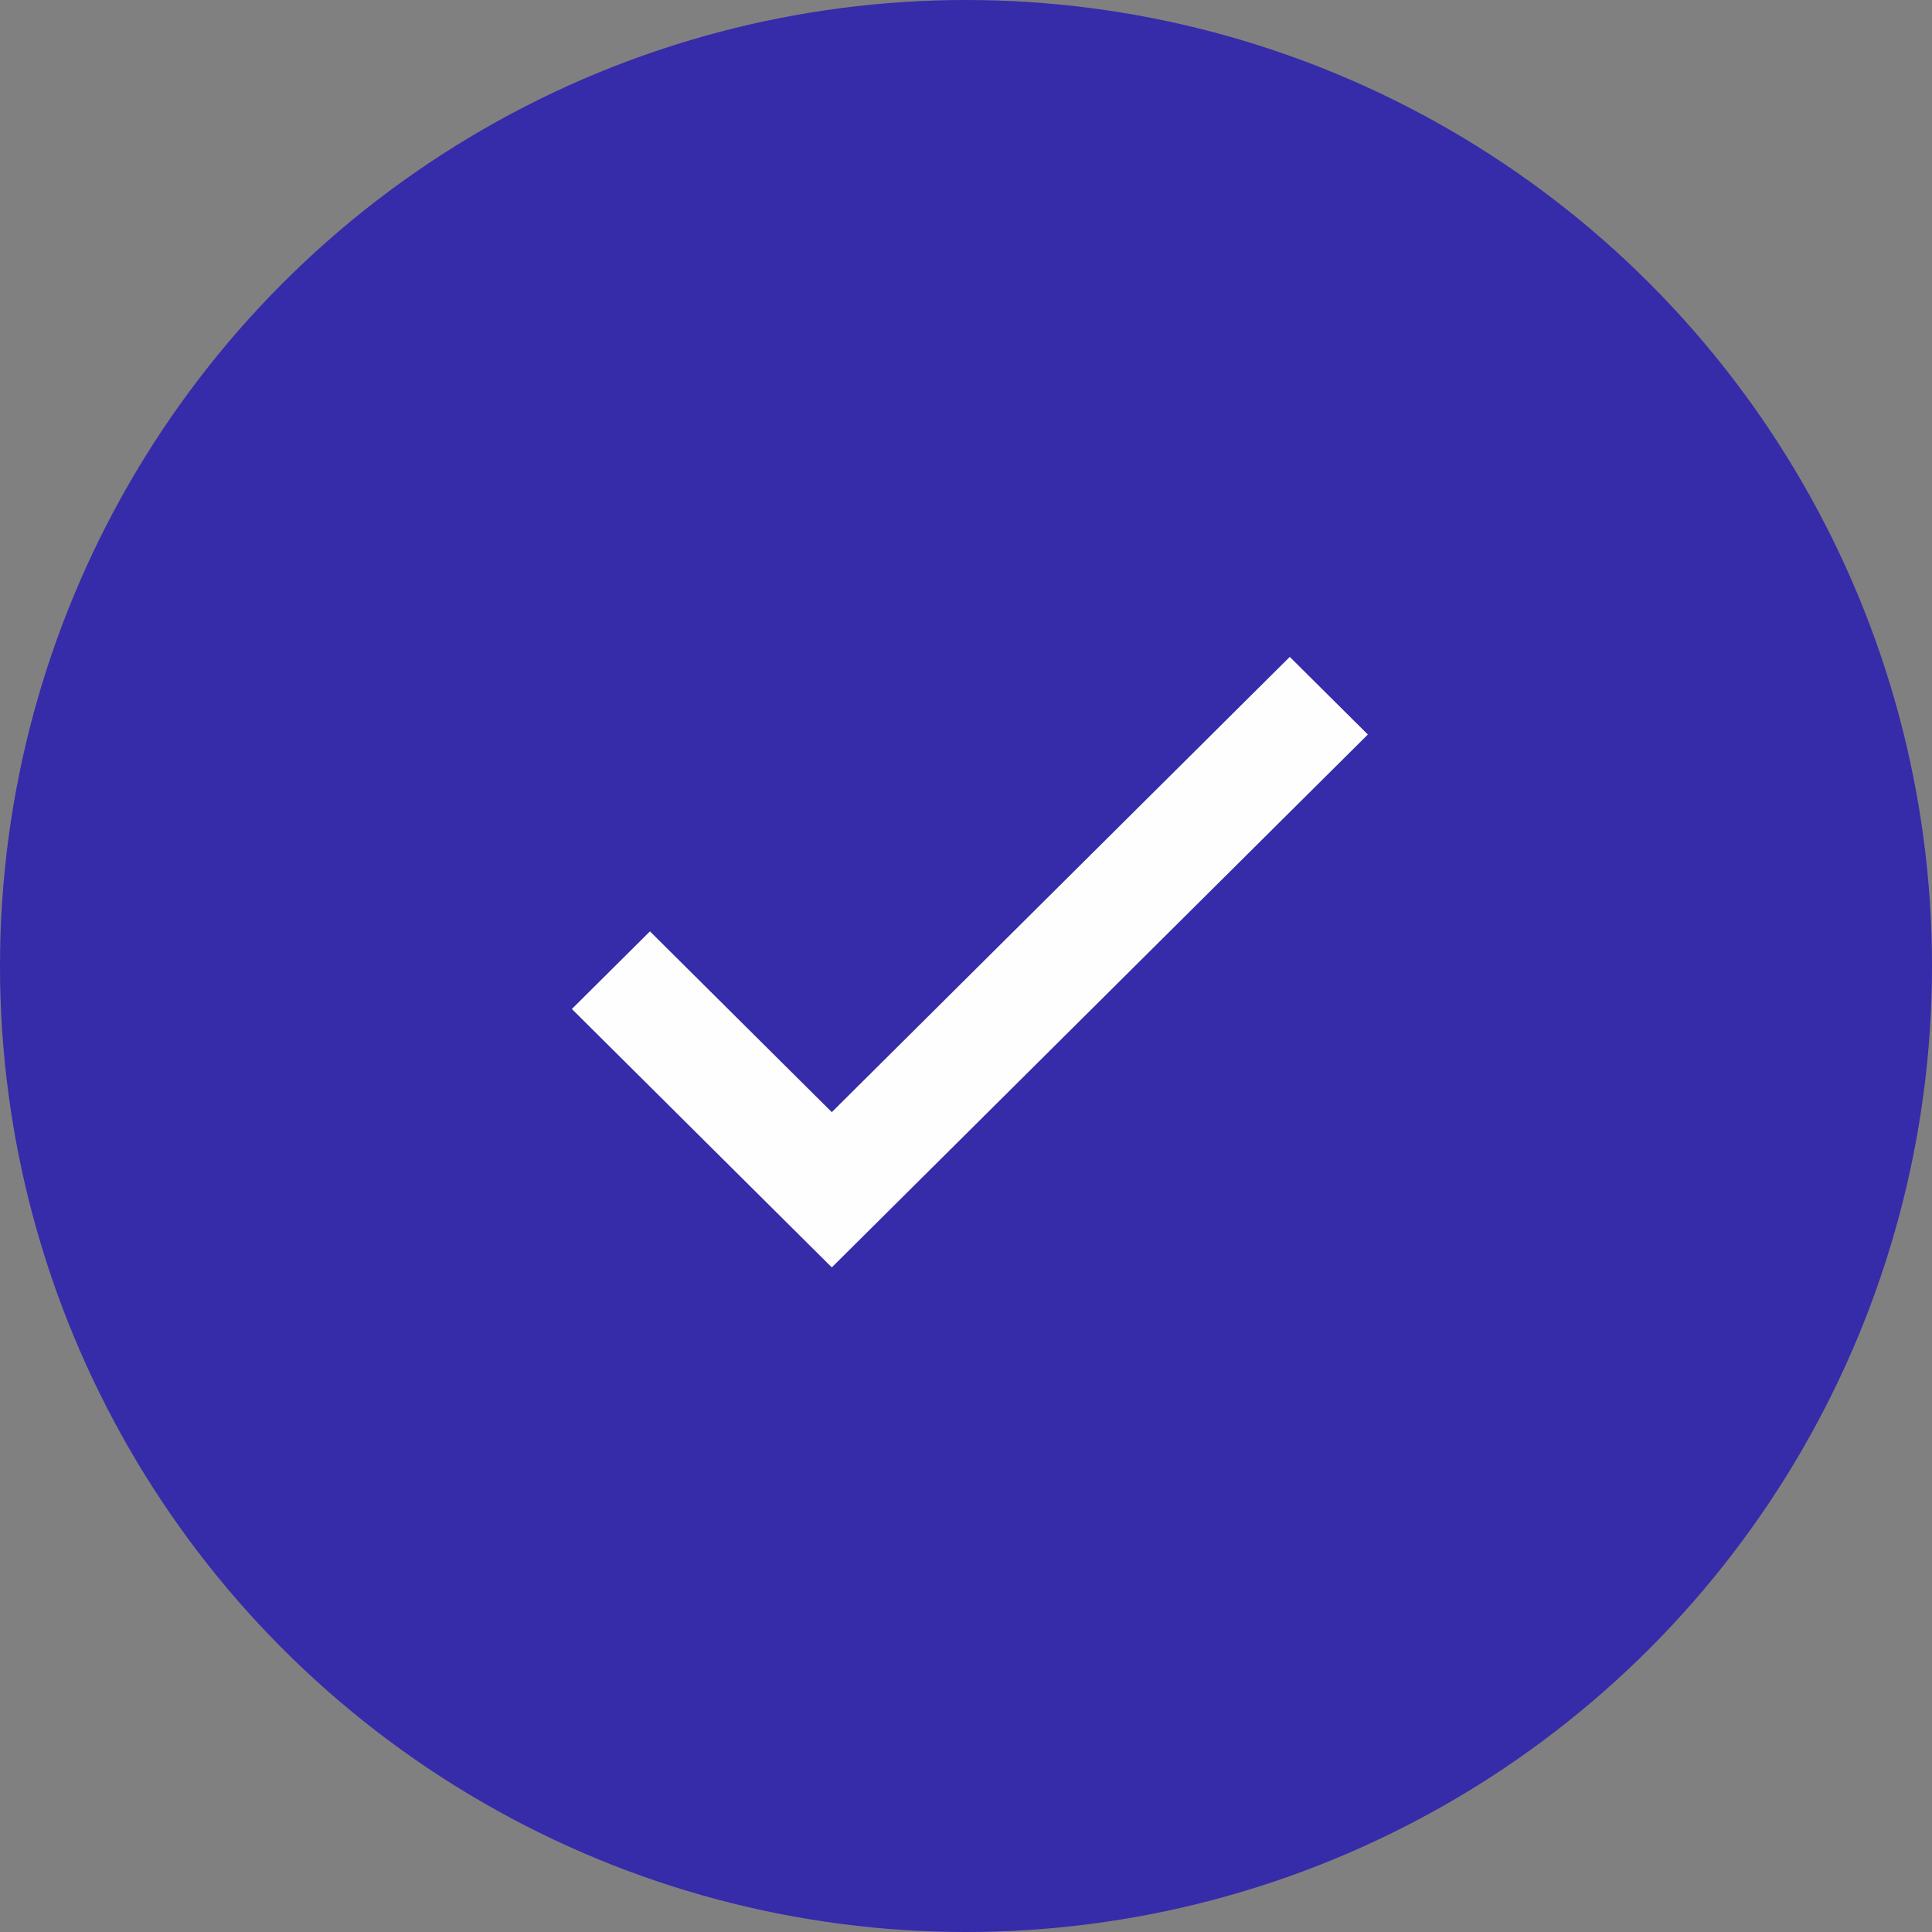 <svg width="250" height="250" viewBox="0 0 250 250" fill="none" xmlns="http://www.w3.org/2000/svg">
<rect x="0" y="0" width="250" height="250" fill="#808080" stroke="none"/>
<circle cx="125" cy="125" r="125" fill="#362BA9"/>
<path d="M107.635 143.911L84.104 120.518L74 130.563L107.635 164L177 95.045L166.896 85L107.635 143.911Z" fill="#FEFEFE"/>
</svg>
